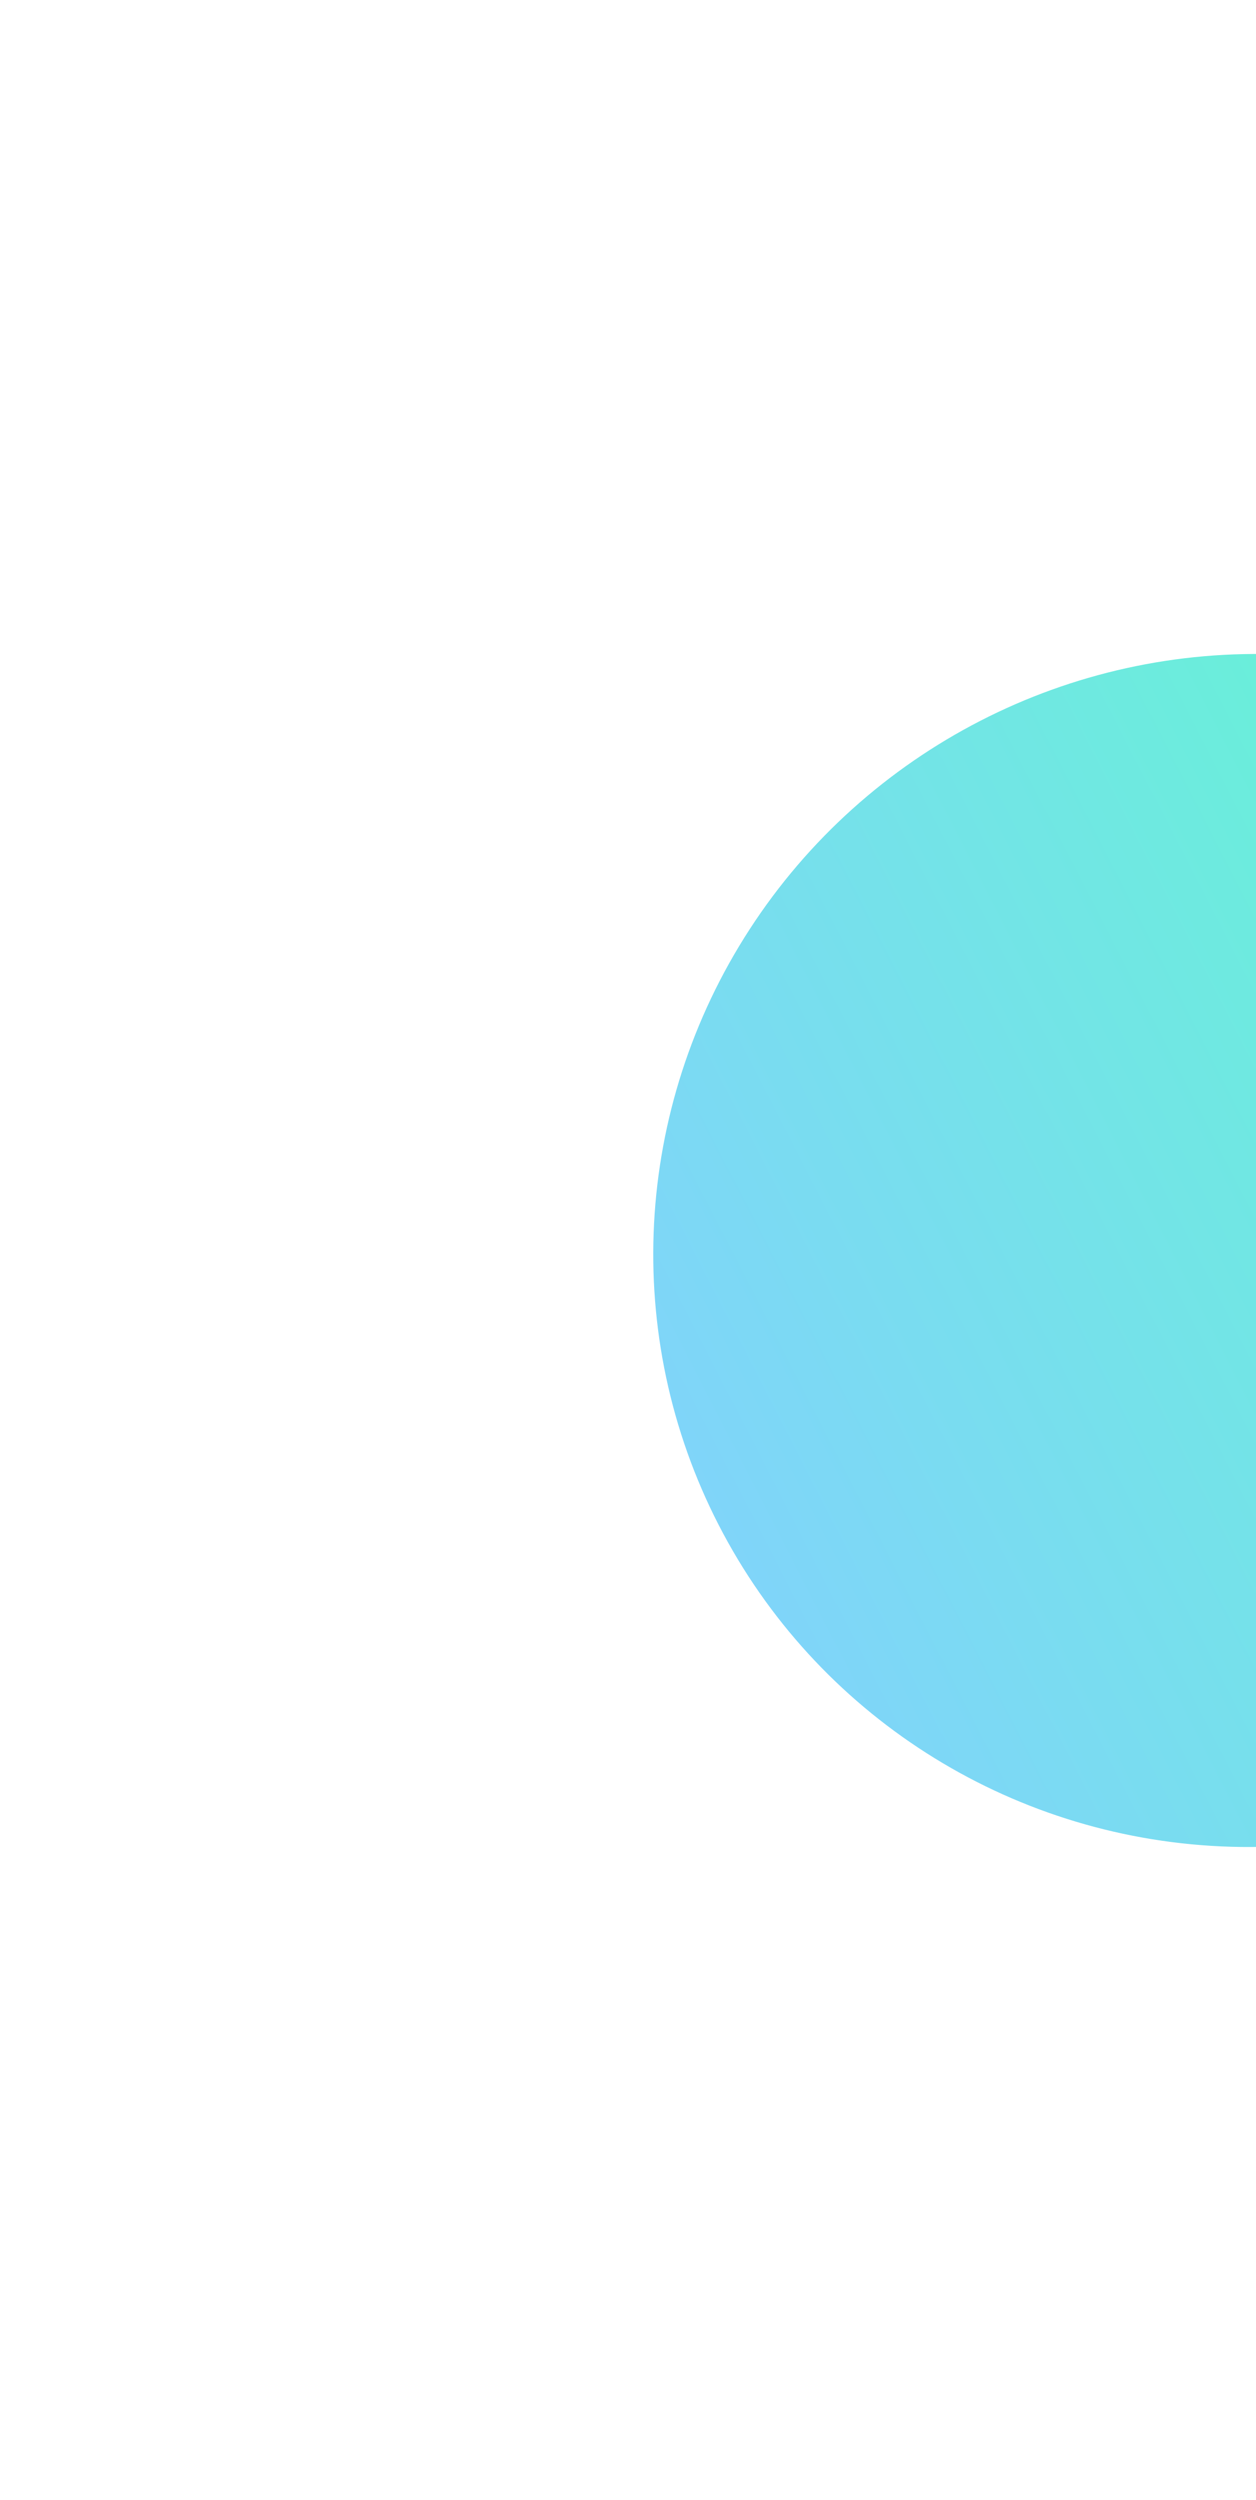 <svg width="529" height="1053" viewBox="0 0 529 1053" fill="none" xmlns="http://www.w3.org/2000/svg">
<g filter="url(#filter0_f_225_3329)">
<ellipse cx="527.538" cy="526.671" rx="252.822" ry="250.816" transform="rotate(-27.214 527.538 526.671)" fill="url(#paint0_linear_225_3329)" fill-opacity="0.75"/>
</g>
<defs>
<filter id="filter0_f_225_3329" x="0.38" y="0.682" width="1054.32" height="1051.98" filterUnits="userSpaceOnUse" color-interpolation-filters="sRGB">
<feFlood flood-opacity="0" result="BackgroundImageFix"/>
<feBlend mode="normal" in="SourceGraphic" in2="BackgroundImageFix" result="shape"/>
<feGaussianBlur stdDeviation="137.35" result="effect1_foregroundBlur_225_3329"/>
</filter>
<linearGradient id="paint0_linear_225_3329" x1="274.716" y1="523.664" x2="816.551" y2="523.664" gradientUnits="userSpaceOnUse">
<stop stop-color="#55C6F7"/>
<stop offset="1" stop-color="#2AF8BA"/>
</linearGradient>
</defs>
</svg>
